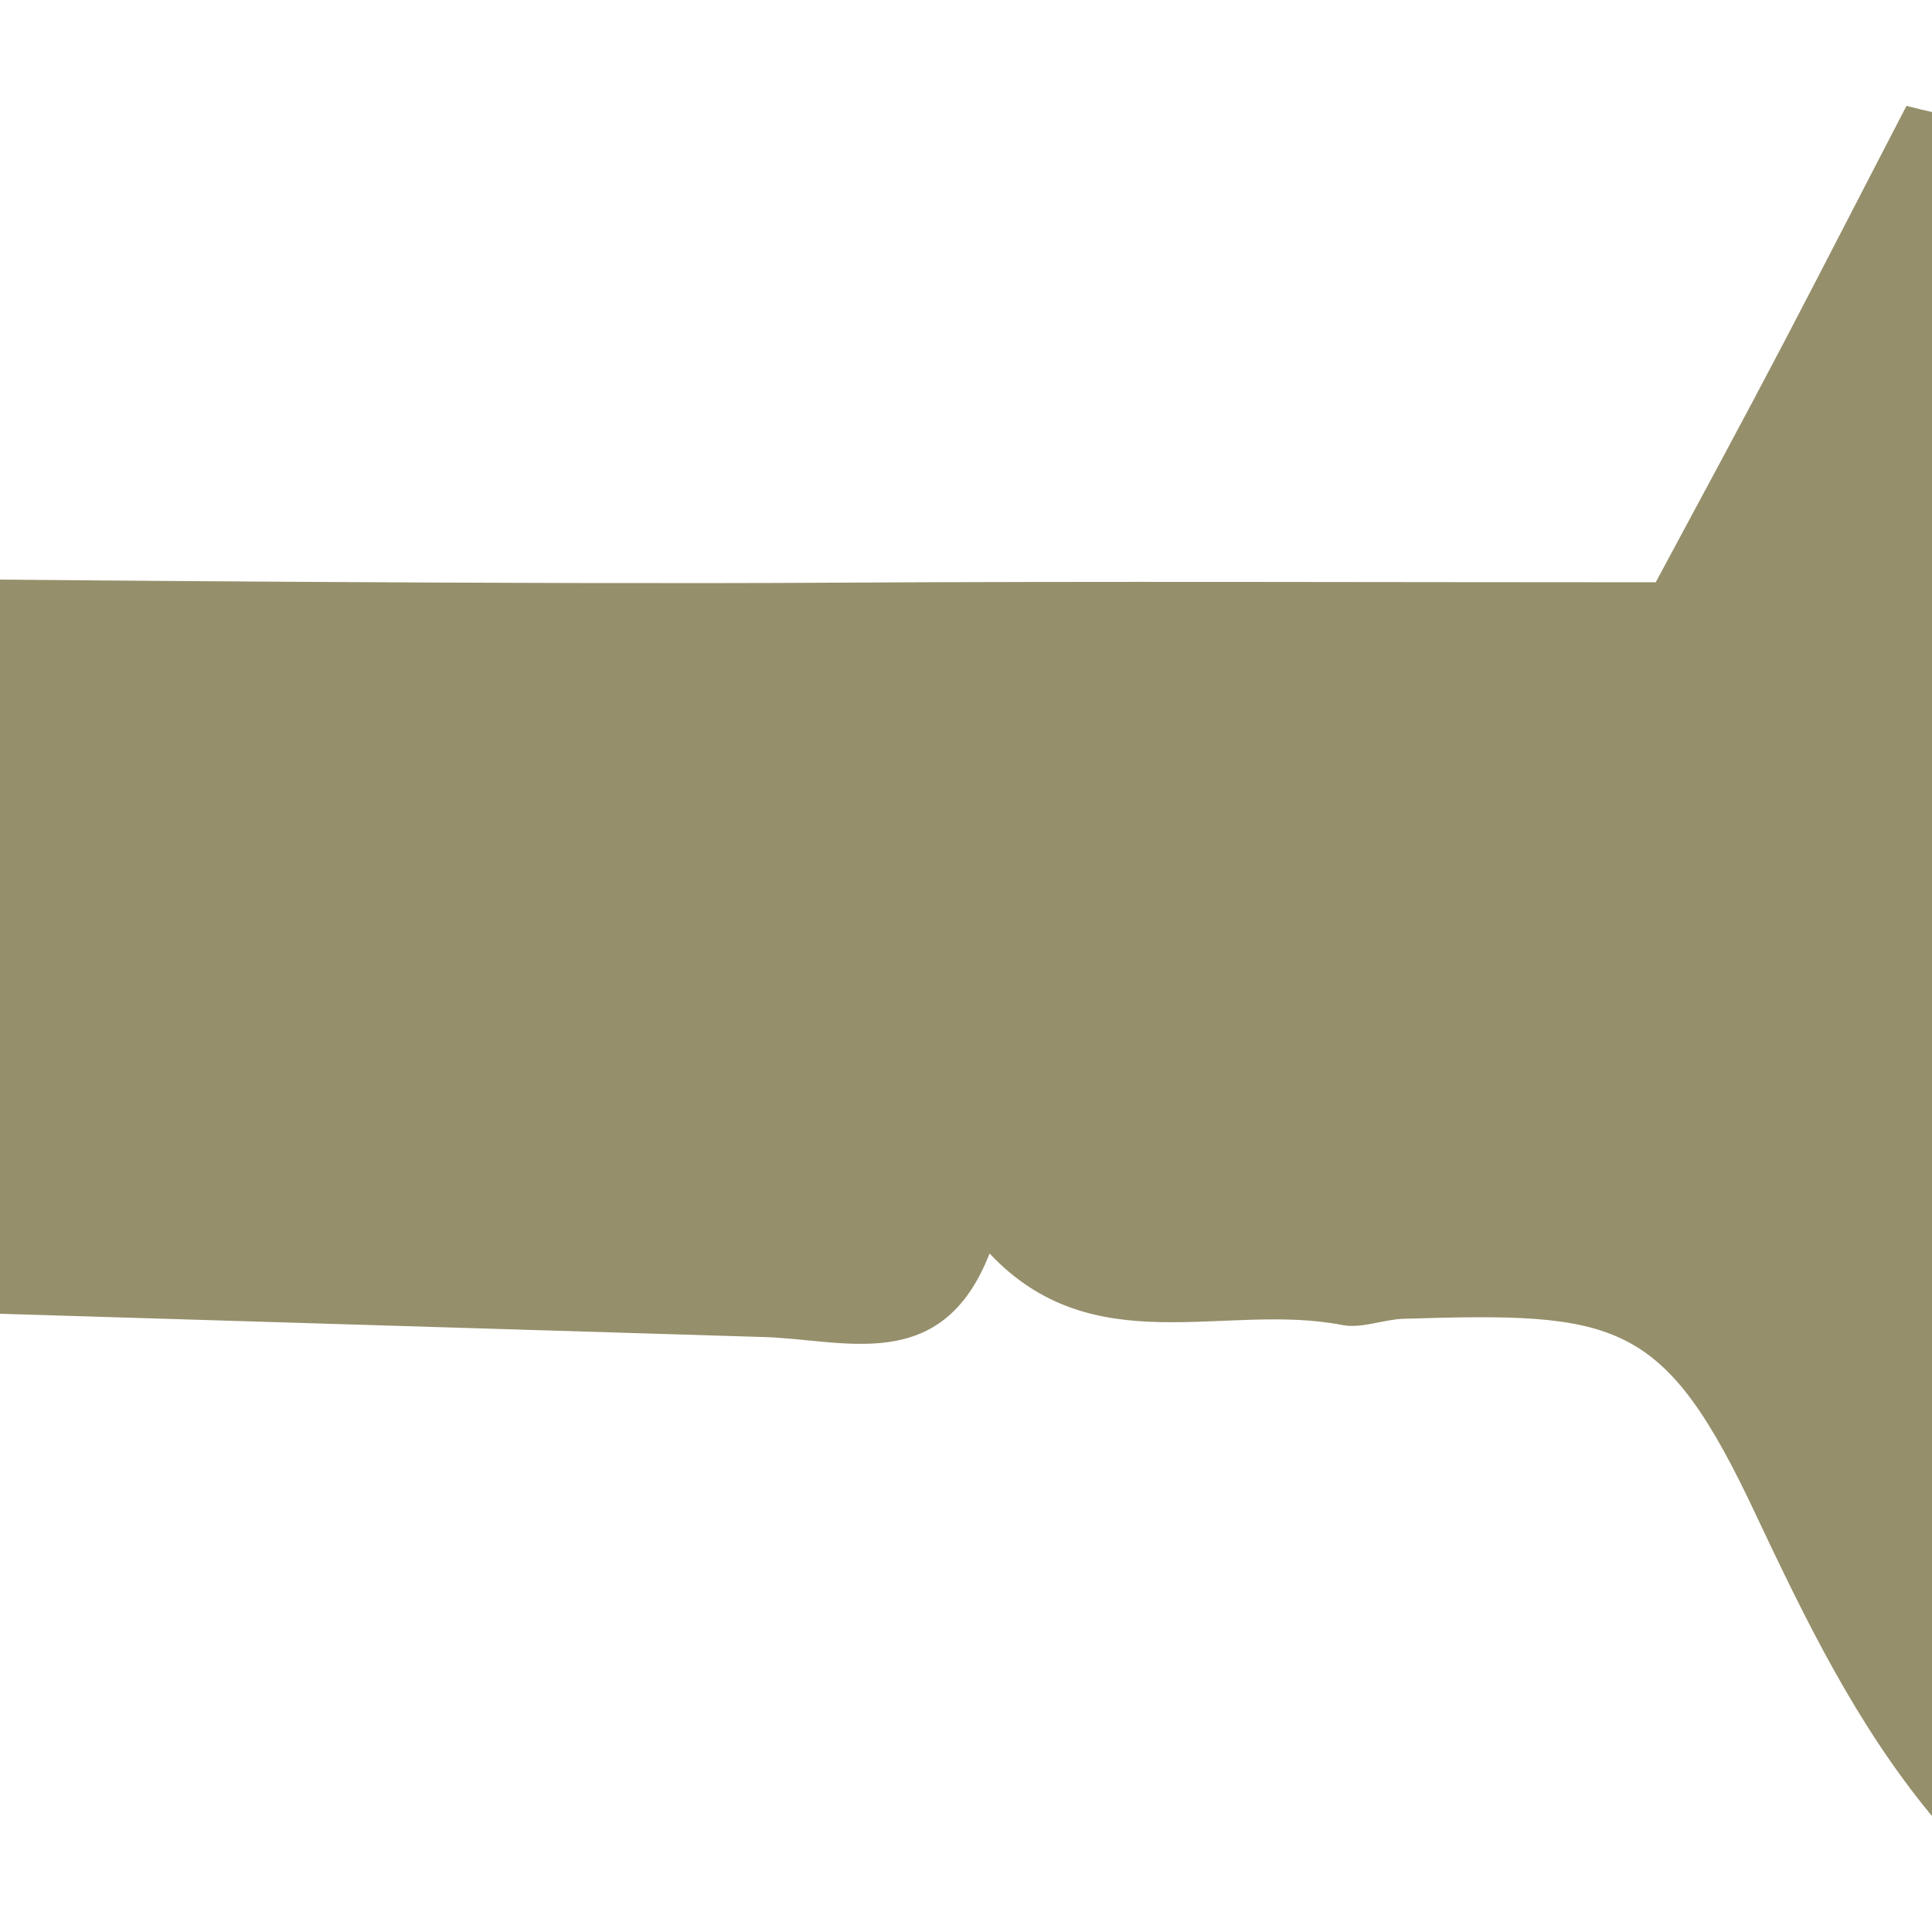 <svg id="actor-name-bookend-left"
	xmlns="http://www.w3.org/2000/svg" viewBox="0 0 50 50">
	<path fill="#958f6b" d="M0,34V15c0,0,13.75,0.13,21.54,0.08c6.68-0.04,14.35-0.01,21.31-0.01
		c1.11-2.07,2.25-4.17,3.36-6.29c1.05-2.01,2.08-4.02,3.13-6.04C49.7,2.83,49.65,2.82,50,2.9V47c-1.98-2.39-3.31-5.16-4.54-7.76
		c-2.4-5.13-3.59-5.28-9.14-5.11c-0.53,0.02-1.09,0.26-1.59,0.16c-3.04-0.59-6.43,1.01-9.12-1.85c-1.25,3.2-3.8,2.2-5.92,2.16L0,34" />
</svg>